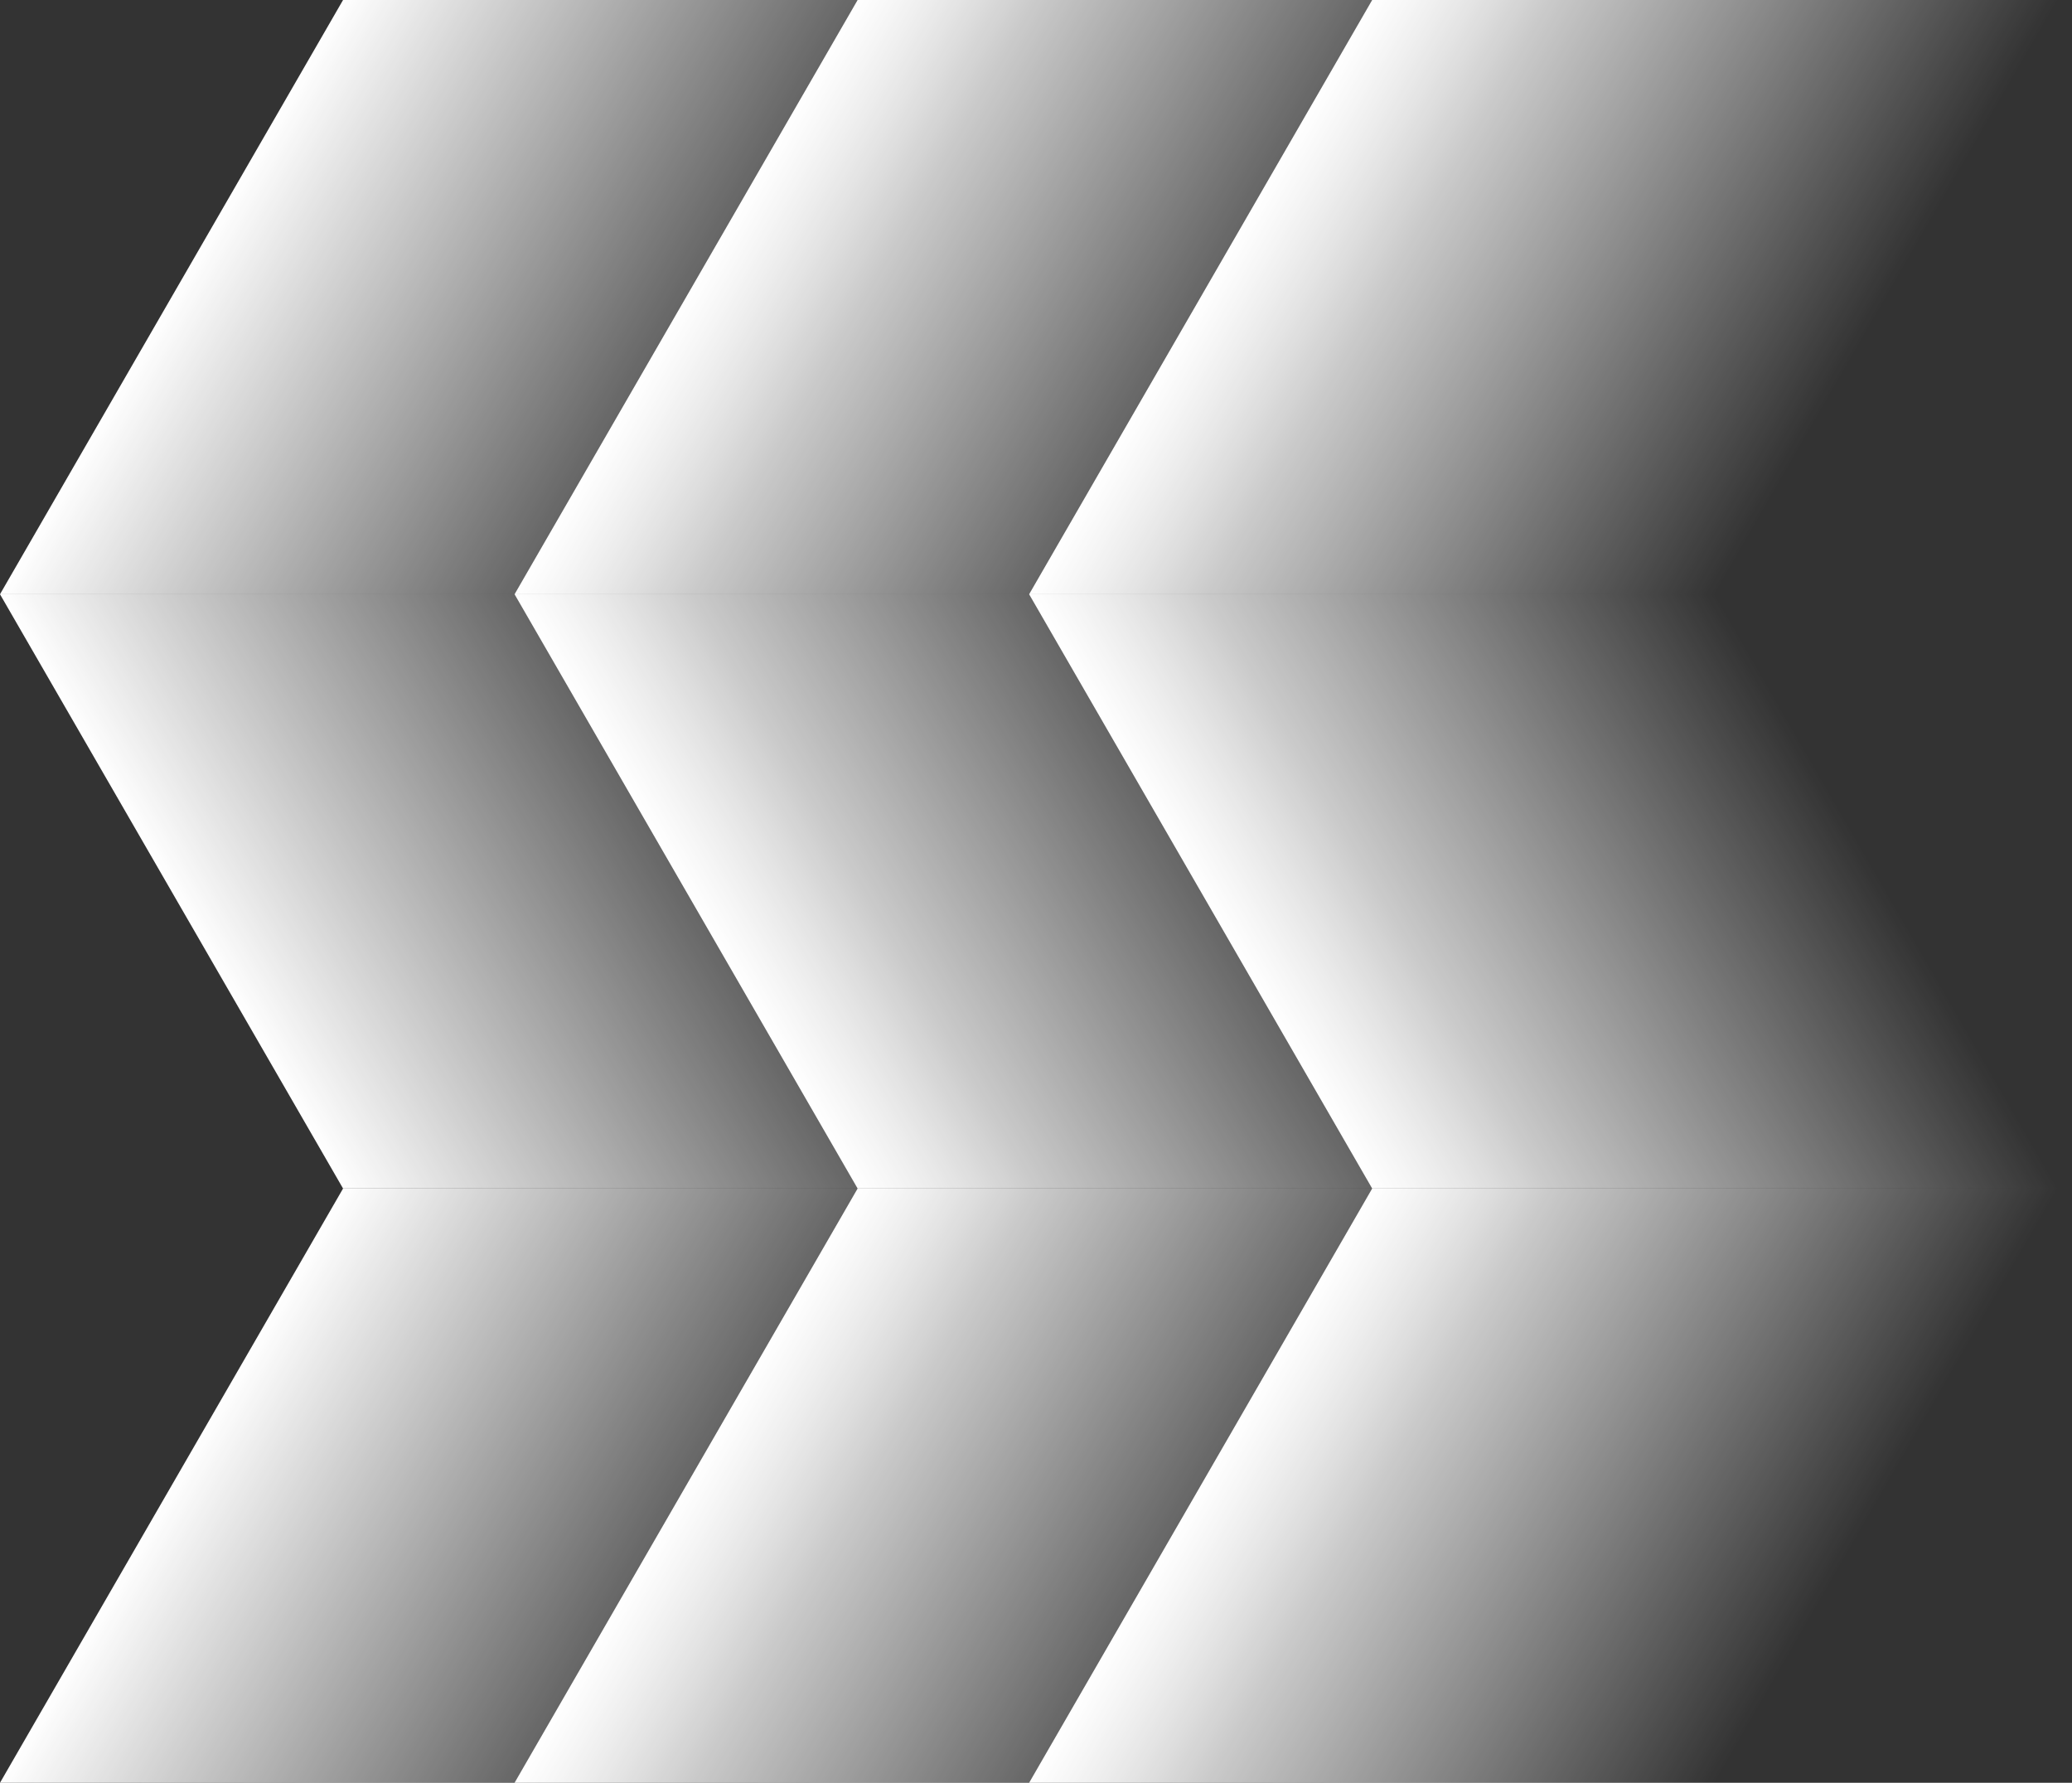 <svg width="136" height="117" viewBox="0 0 136 117" fill="none" xmlns="http://www.w3.org/2000/svg">
<rect x="0" y="0" width="136" height="117" fill="#333333" stroke="none"/>
<rect width="45.033" height="45.033" transform="matrix(0.5 -0.866 1 2.20305e-08 0 117)" fill="url(#paint0_linear_138_532)"/>
<rect width="45.033" height="45.033" transform="matrix(0.5 0.866 1 -2.20305e-08 0 39)" fill="url(#paint1_linear_138_532)"/>
<rect width="45.033" height="45.033" transform="matrix(0.5 -0.866 1 2.20305e-08 0 39)" fill="url(#paint2_linear_138_532)"/>
<rect width="45.033" height="45.033" transform="matrix(0.5 -0.866 1 2.20305e-08 33.775 117)" fill="url(#paint3_linear_138_532)"/>
<rect width="45.033" height="45.033" transform="matrix(0.5 0.866 1 -2.20305e-08 33.775 39)" fill="url(#paint4_linear_138_532)"/>
<rect width="45.033" height="45.033" transform="matrix(0.5 -0.866 1 2.20305e-08 33.775 39)" fill="url(#paint5_linear_138_532)"/>
<rect width="45.033" height="45.033" transform="matrix(0.5 -0.866 1 2.20305e-08 67.549 117)" fill="url(#paint6_linear_138_532)"/>
<rect width="45.033" height="45.033" transform="matrix(0.5 0.866 1 -2.20305e-08 67.549 39)" fill="url(#paint7_linear_138_532)"/>
<rect width="45.033" height="45.033" transform="matrix(0.5 -0.866 1 2.20305e-08 67.549 39)" fill="url(#paint8_linear_138_532)"/>
<defs>
<linearGradient id="paint0_linear_138_532" x1="22.517" y1="0" x2="22.517" y2="45.033" gradientUnits="userSpaceOnUse">
<stop stop-color="white"/>
<stop offset="1" stop-color="white" stop-opacity="0"/>
</linearGradient>
<linearGradient id="paint1_linear_138_532" x1="22.517" y1="0" x2="22.517" y2="45.033" gradientUnits="userSpaceOnUse">
<stop stop-color="white"/>
<stop offset="1" stop-color="white" stop-opacity="0"/>
</linearGradient>
<linearGradient id="paint2_linear_138_532" x1="22.517" y1="0" x2="22.517" y2="45.033" gradientUnits="userSpaceOnUse">
<stop stop-color="white"/>
<stop offset="1" stop-color="white" stop-opacity="0"/>
</linearGradient>
<linearGradient id="paint3_linear_138_532" x1="22.517" y1="0" x2="22.517" y2="45.033" gradientUnits="userSpaceOnUse">
<stop stop-color="white"/>
<stop offset="1" stop-color="white" stop-opacity="0"/>
</linearGradient>
<linearGradient id="paint4_linear_138_532" x1="22.517" y1="0" x2="22.517" y2="45.033" gradientUnits="userSpaceOnUse">
<stop stop-color="white"/>
<stop offset="1" stop-color="white" stop-opacity="0"/>
</linearGradient>
<linearGradient id="paint5_linear_138_532" x1="22.517" y1="0" x2="22.517" y2="45.033" gradientUnits="userSpaceOnUse">
<stop stop-color="white"/>
<stop offset="1" stop-color="white" stop-opacity="0"/>
</linearGradient>
<linearGradient id="paint6_linear_138_532" x1="22.517" y1="0" x2="22.517" y2="45.033" gradientUnits="userSpaceOnUse">
<stop stop-color="white"/>
<stop offset="1" stop-color="white" stop-opacity="0"/>
</linearGradient>
<linearGradient id="paint7_linear_138_532" x1="22.517" y1="0" x2="22.517" y2="45.033" gradientUnits="userSpaceOnUse">
<stop stop-color="white"/>
<stop offset="1" stop-color="white" stop-opacity="0"/>
</linearGradient>
<linearGradient id="paint8_linear_138_532" x1="22.517" y1="0" x2="22.517" y2="45.033" gradientUnits="userSpaceOnUse">
<stop stop-color="white"/>
<stop offset="1" stop-color="white" stop-opacity="0"/>
</linearGradient>
</defs>
</svg>
